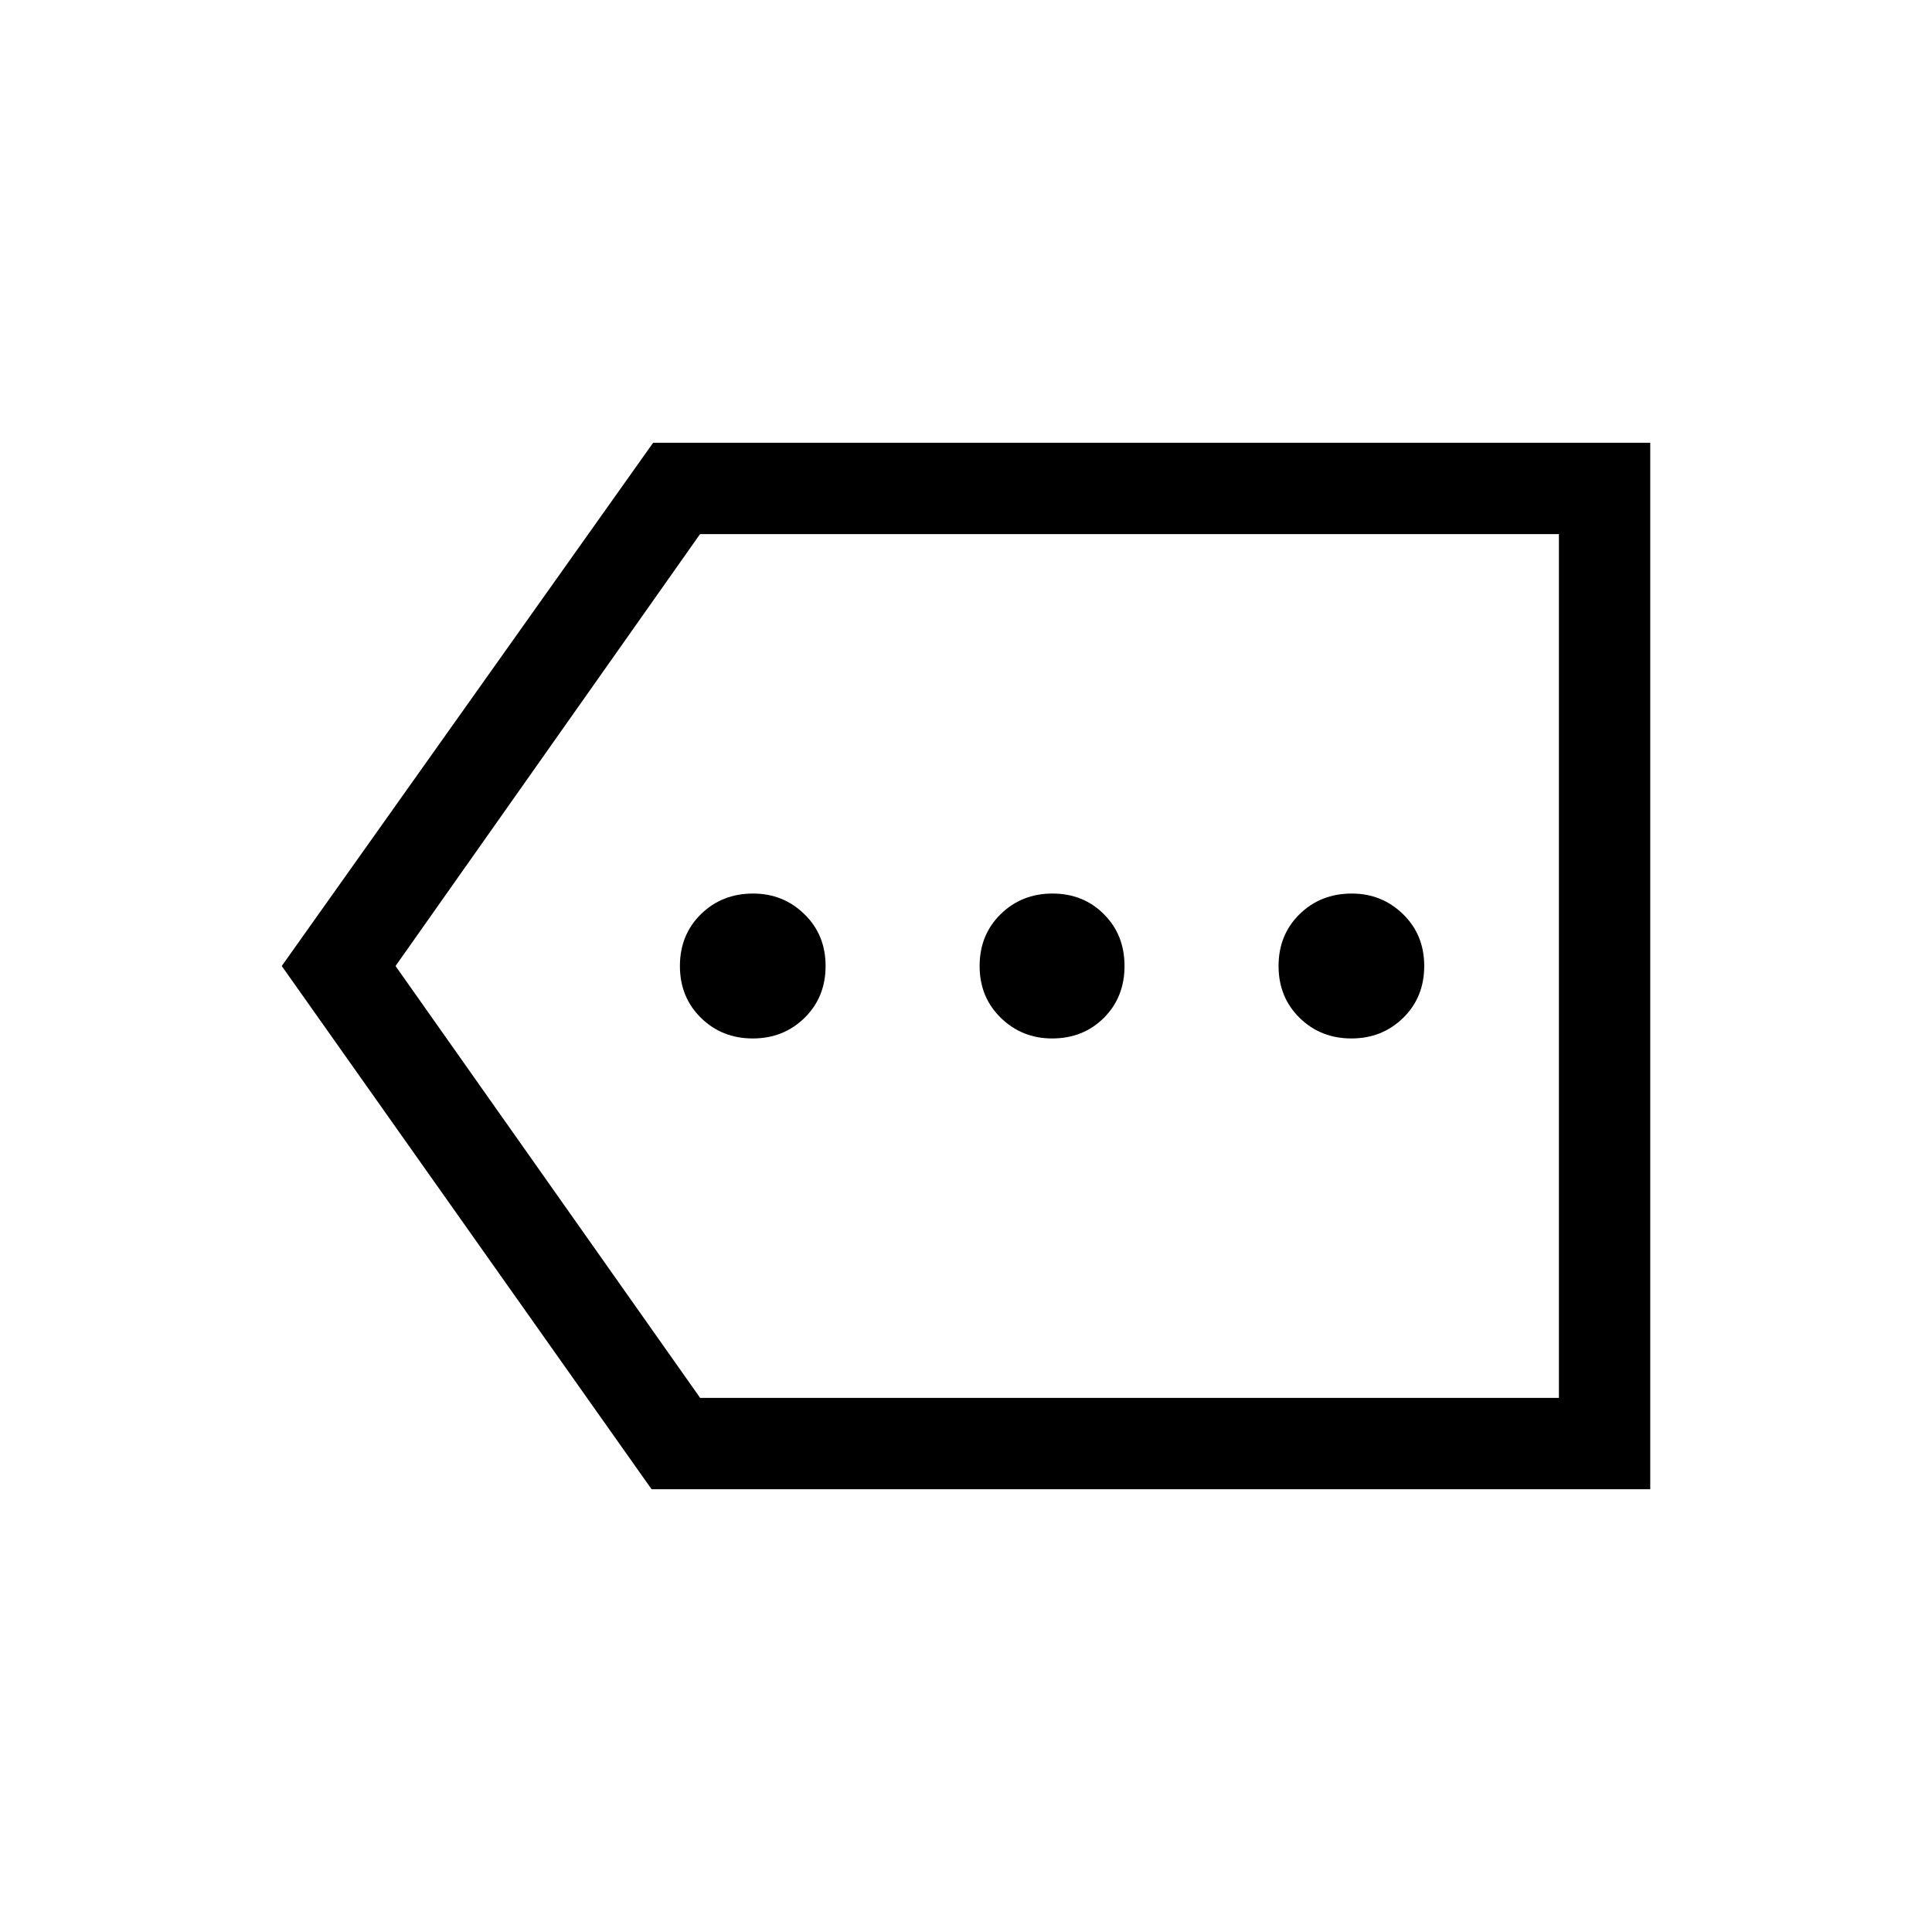 <svg xmlns="http://www.w3.org/2000/svg" width="48" height="48" viewBox="0 -960 960 960"><path d="M323.77-220.001 140.001-480l184.538-259.999h495.46v519.998H323.77Zm24.13-45.384h426.715v-429.23H347.846L196.539-480 347.9-265.385Zm426.715 0v-429.23 429.23ZM374.038-444q15.31 0 25.751-10.249T410.23-480q0-15.502-10.523-25.751T374.231-516q-15.502 0-25.943 10.249-10.442 10.249-10.442 25.751t10.442 25.751Q358.729-444 374.038-444Zm148.731 0q15.502 0 25.751-10.249T558.769-480q0-15.502-10.249-25.751T522.961-516q-15.309 0-25.75 10.249-10.442 10.249-10.442 25.751t10.523 25.751Q507.815-444 522.769-444Zm148.73 0q15.31 0 25.751-10.249T707.691-480q0-15.502-10.523-25.751T671.692-516q-15.502 0-25.943 10.249-10.442 10.249-10.442 25.751t10.442 25.751Q656.19-444 671.499-444Z"/></svg>
